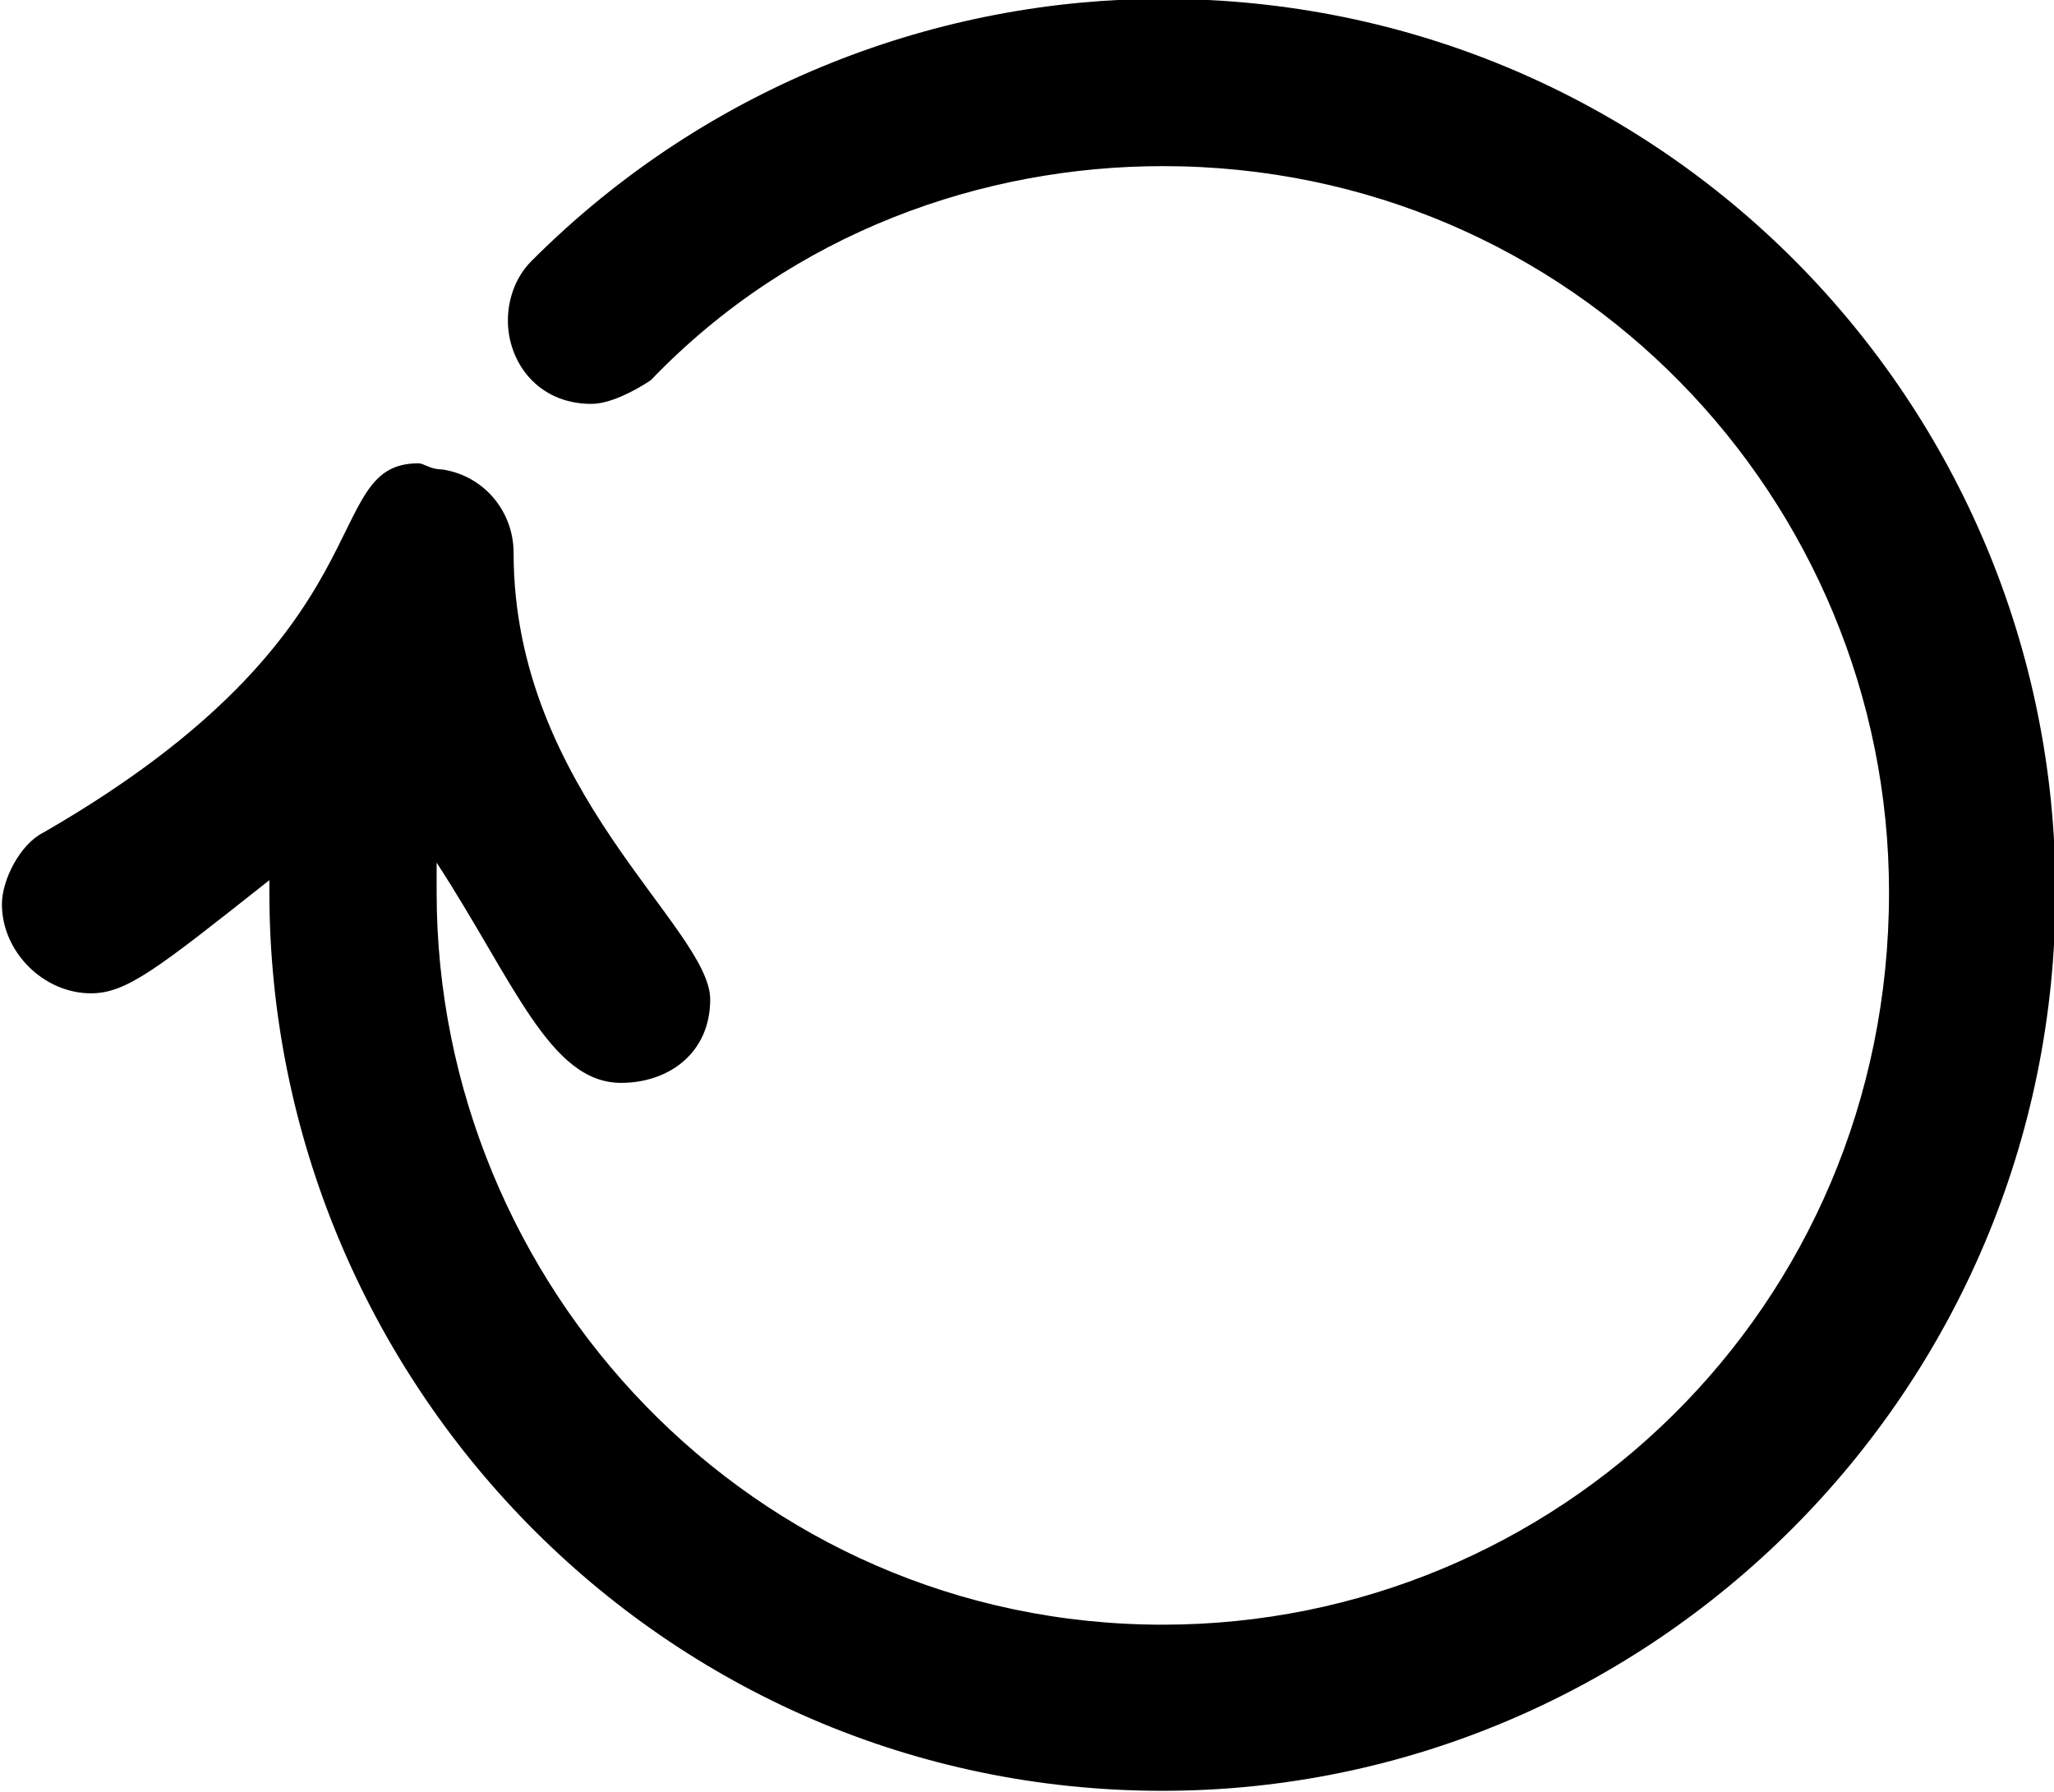 <?xml version="1.0" encoding="UTF-8"?>
<svg fill="#000000" version="1.1" viewBox="0 0 5.391 4.703" xmlns="http://www.w3.org/2000/svg" xmlns:xlink="http://www.w3.org/1999/xlink">
<defs>
<g id="a">
<path d="m1.406-4.391c0.094 0 0.172-0.062 0.469-0.297v0.031c0 1.281 1.031 2.359 2.344 2.359 1.281 0 2.344-1.047 2.344-2.359 0-1.281-1.031-2.344-2.344-2.344-0.578 0-1.188 0.219-1.656 0.688-0.047 0.047-0.062 0.109-0.062 0.156 0 0.109 0.078 0.219 0.219 0.219 0.047 0 0.109-0.031 0.156-0.062 0.375-0.391 0.875-0.562 1.344-0.562 1.078 0 1.906 0.875 1.906 1.906 0 1.094-0.875 1.922-1.906 1.922-1.078 0-1.906-0.891-1.906-1.922v-0.078c0.203 0.312 0.297 0.578 0.484 0.578 0.125 0 0.234-0.078 0.234-0.219 0-0.188-0.516-0.547-0.516-1.172 0-0.109-0.078-0.203-0.188-0.219-0.031 0-0.047-0.016-0.062-0.016-0.266 0-0.062 0.438-0.984 0.969-0.062 0.031-0.109 0.125-0.109 0.188 0 0.125 0.109 0.234 0.234 0.234z"/>
</g>
</defs>
<g transform="translate(-149.88 -129.87)">
<use x="148.712" y="136.868" xlink:href="#a"/>
</g>
</svg>
